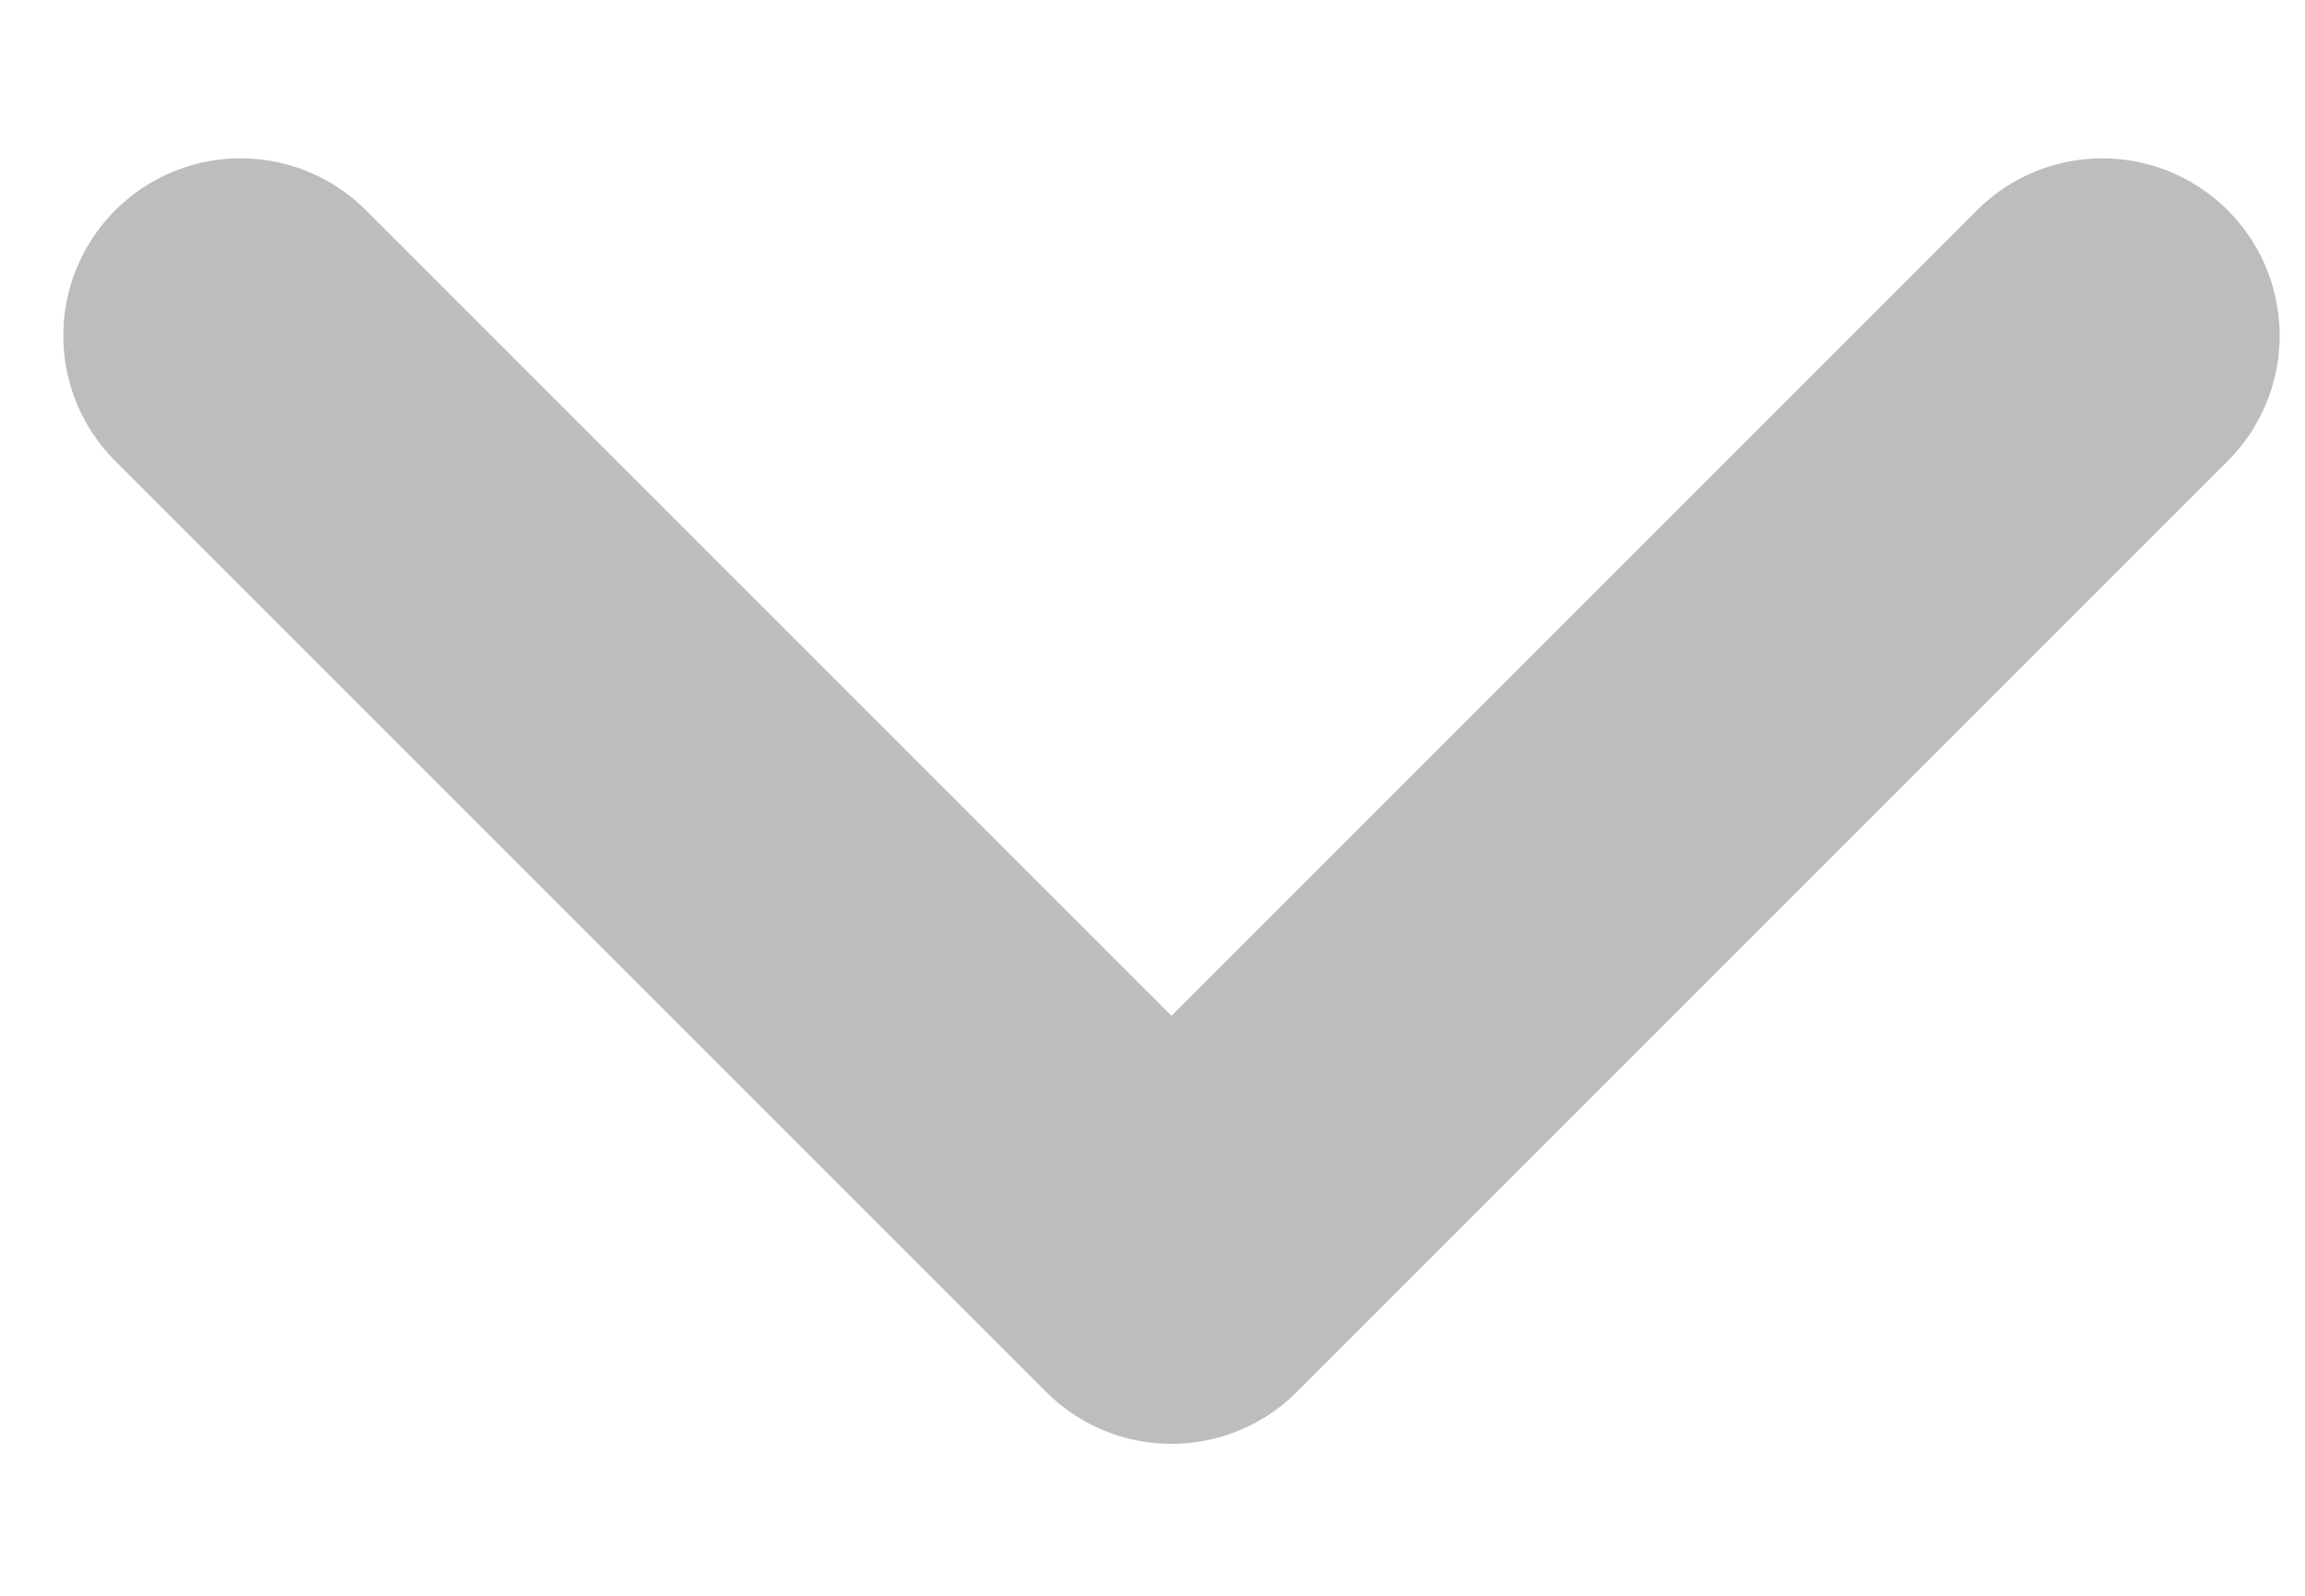 <svg width="13" height="9" viewBox="0 0 13 9" fill="none" xmlns="http://www.w3.org/2000/svg">
<g id="Group">
<path id="Vector" d="M11.857 1.893L6.607 7.143L1.357 1.893" stroke="#BDBDBD" stroke-width="2" stroke-linecap="round" stroke-linejoin="round"/>
</g>
</svg>
